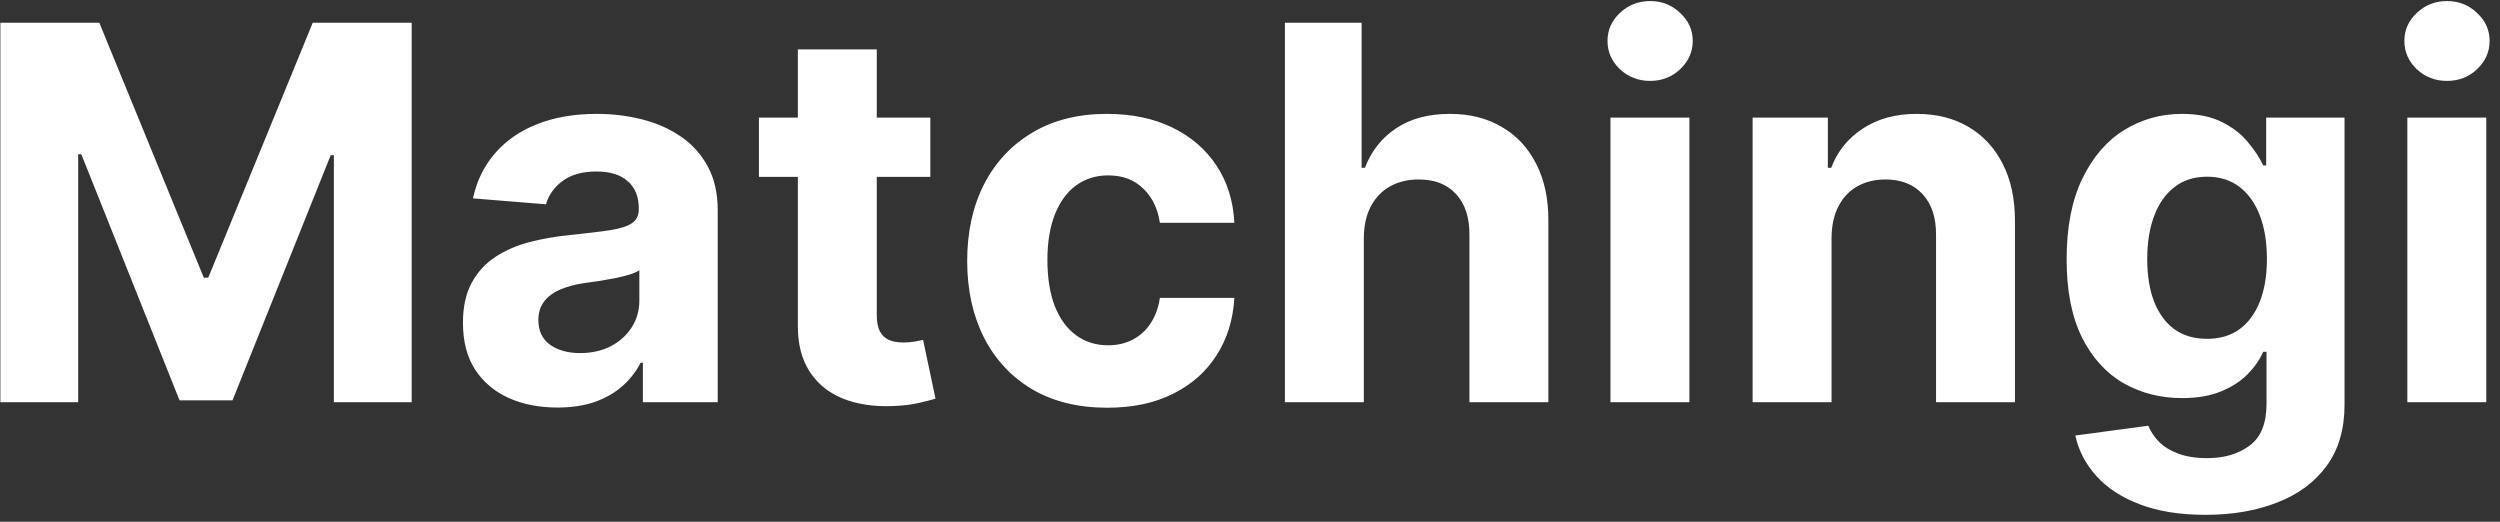 <svg width="230" height="48" viewBox="0 0 230 48" fill="none" xmlns="http://www.w3.org/2000/svg">
<rect x="0" y="0" width="230" height="48" fill="#333333" stroke="none"/>
<path d="M0.034 2.091H9.136L18.75 25.546H19.159L28.773 2.091H37.875V37H30.716V14.278H30.426L21.392 36.83H16.517L7.483 14.193H7.193V37H0.034V2.091ZM51.285 37.494C49.615 37.494 48.126 37.205 46.82 36.625C45.513 36.034 44.479 35.165 43.717 34.017C42.967 32.858 42.592 31.415 42.592 29.688C42.592 28.233 42.859 27.011 43.394 26.023C43.928 25.034 44.655 24.239 45.575 23.636C46.496 23.034 47.541 22.579 48.712 22.273C49.894 21.966 51.132 21.75 52.428 21.625C53.95 21.466 55.178 21.318 56.109 21.182C57.041 21.034 57.717 20.818 58.138 20.534C58.558 20.25 58.769 19.829 58.769 19.273V19.171C58.769 18.091 58.428 17.256 57.746 16.665C57.075 16.074 56.121 15.778 54.882 15.778C53.575 15.778 52.535 16.068 51.763 16.648C50.99 17.216 50.479 17.932 50.229 18.796L43.513 18.25C43.854 16.659 44.524 15.284 45.524 14.125C46.524 12.954 47.814 12.057 49.394 11.432C50.984 10.796 52.825 10.477 54.916 10.477C56.371 10.477 57.763 10.648 59.092 10.989C60.433 11.329 61.621 11.858 62.655 12.574C63.7 13.29 64.524 14.21 65.126 15.335C65.729 16.449 66.03 17.784 66.03 19.341V37H59.144V33.369H58.939C58.519 34.188 57.956 34.909 57.251 35.534C56.547 36.148 55.7 36.631 54.712 36.983C53.723 37.324 52.581 37.494 51.285 37.494ZM53.365 32.483C54.433 32.483 55.376 32.273 56.195 31.852C57.013 31.421 57.655 30.841 58.121 30.114C58.587 29.386 58.82 28.562 58.82 27.642V24.864C58.592 25.011 58.28 25.148 57.882 25.273C57.496 25.386 57.058 25.494 56.57 25.597C56.081 25.688 55.592 25.773 55.104 25.852C54.615 25.921 54.172 25.983 53.774 26.04C52.922 26.165 52.178 26.364 51.541 26.636C50.905 26.909 50.41 27.278 50.058 27.744C49.706 28.199 49.53 28.767 49.53 29.449C49.53 30.438 49.888 31.193 50.604 31.716C51.331 32.227 52.251 32.483 53.365 32.483ZM85.59 10.818V16.273H69.822V10.818H85.59ZM73.402 4.545H80.663V28.954C80.663 29.625 80.766 30.148 80.97 30.523C81.175 30.886 81.459 31.142 81.822 31.29C82.197 31.438 82.629 31.511 83.118 31.511C83.459 31.511 83.8 31.483 84.141 31.426C84.481 31.358 84.743 31.307 84.925 31.273L86.067 36.676C85.703 36.79 85.192 36.92 84.533 37.068C83.874 37.227 83.072 37.324 82.129 37.358C80.379 37.426 78.845 37.193 77.527 36.659C76.22 36.125 75.203 35.295 74.476 34.17C73.749 33.045 73.391 31.625 73.402 29.909V4.545ZM101.868 37.511C99.186 37.511 96.879 36.943 94.947 35.807C93.027 34.659 91.55 33.068 90.516 31.034C89.493 29 88.981 26.659 88.981 24.011C88.981 21.329 89.499 18.977 90.533 16.954C91.578 14.921 93.061 13.335 94.981 12.199C96.902 11.051 99.186 10.477 101.834 10.477C104.118 10.477 106.118 10.892 107.834 11.722C109.55 12.551 110.908 13.716 111.908 15.216C112.908 16.716 113.459 18.477 113.561 20.5H106.709C106.516 19.193 106.004 18.142 105.175 17.347C104.357 16.54 103.283 16.136 101.953 16.136C100.828 16.136 99.845 16.443 99.004 17.057C98.175 17.659 97.527 18.54 97.061 19.699C96.595 20.858 96.362 22.261 96.362 23.909C96.362 25.579 96.59 27 97.044 28.171C97.51 29.341 98.163 30.233 99.004 30.847C99.845 31.46 100.828 31.767 101.953 31.767C102.783 31.767 103.527 31.597 104.186 31.256C104.857 30.915 105.408 30.421 105.839 29.773C106.283 29.114 106.572 28.324 106.709 27.403H113.561C113.447 29.403 112.902 31.165 111.925 32.688C110.959 34.199 109.624 35.381 107.919 36.233C106.214 37.085 104.197 37.511 101.868 37.511ZM125.472 21.864V37H118.21V2.091H125.267V15.438H125.574C126.165 13.892 127.119 12.682 128.438 11.807C129.756 10.921 131.409 10.477 133.398 10.477C135.216 10.477 136.801 10.875 138.153 11.671C139.517 12.454 140.574 13.585 141.324 15.062C142.085 16.528 142.46 18.284 142.449 20.329V37H135.188V21.625C135.199 20.011 134.79 18.756 133.96 17.858C133.142 16.96 131.994 16.511 130.517 16.511C129.528 16.511 128.653 16.722 127.892 17.142C127.142 17.562 126.551 18.176 126.119 18.983C125.699 19.778 125.483 20.739 125.472 21.864ZM148.163 37V10.818H155.425V37H148.163ZM151.811 7.443C150.732 7.443 149.805 7.085 149.033 6.369C148.271 5.642 147.891 4.773 147.891 3.761C147.891 2.761 148.271 1.903 149.033 1.188C149.805 0.46 150.732 0.097 151.811 0.097C152.891 0.097 153.811 0.46 154.572 1.188C155.345 1.903 155.732 2.761 155.732 3.761C155.732 4.773 155.345 5.642 154.572 6.369C153.811 7.085 152.891 7.443 151.811 7.443ZM168.503 21.864V37H161.241V10.818H168.162V15.438H168.469C169.048 13.915 170.02 12.71 171.384 11.824C172.747 10.926 174.401 10.477 176.344 10.477C178.162 10.477 179.747 10.875 181.099 11.671C182.452 12.466 183.503 13.602 184.253 15.079C185.003 16.546 185.378 18.296 185.378 20.329V37H178.116V21.625C178.128 20.023 177.719 18.773 176.889 17.875C176.06 16.966 174.918 16.511 173.463 16.511C172.486 16.511 171.622 16.722 170.872 17.142C170.134 17.562 169.554 18.176 169.134 18.983C168.724 19.778 168.514 20.739 168.503 21.864ZM202.896 47.364C200.544 47.364 198.527 47.04 196.845 46.392C195.175 45.756 193.845 44.886 192.857 43.784C191.868 42.682 191.226 41.443 190.93 40.068L197.646 39.165C197.851 39.688 198.175 40.176 198.618 40.631C199.061 41.085 199.646 41.449 200.374 41.722C201.112 42.006 202.01 42.148 203.067 42.148C204.646 42.148 205.947 41.761 206.97 40.989C208.004 40.227 208.521 38.949 208.521 37.153V32.364H208.214C207.896 33.091 207.419 33.778 206.783 34.426C206.146 35.074 205.328 35.602 204.328 36.011C203.328 36.42 202.135 36.625 200.749 36.625C198.783 36.625 196.993 36.17 195.379 35.261C193.777 34.341 192.499 32.938 191.544 31.051C190.601 29.153 190.129 26.756 190.129 23.858C190.129 20.892 190.612 18.415 191.578 16.426C192.544 14.438 193.828 12.949 195.43 11.96C197.044 10.972 198.811 10.477 200.732 10.477C202.197 10.477 203.425 10.727 204.413 11.227C205.402 11.716 206.197 12.329 206.8 13.068C207.413 13.796 207.885 14.511 208.214 15.216H208.487V10.818H215.697V37.256C215.697 39.483 215.152 41.347 214.061 42.847C212.97 44.347 211.459 45.472 209.527 46.222C207.607 46.983 205.396 47.364 202.896 47.364ZM203.05 31.171C204.22 31.171 205.209 30.881 206.016 30.301C206.834 29.71 207.459 28.869 207.891 27.778C208.334 26.676 208.555 25.358 208.555 23.824C208.555 22.29 208.339 20.96 207.908 19.835C207.476 18.699 206.851 17.818 206.033 17.193C205.214 16.568 204.22 16.256 203.05 16.256C201.857 16.256 200.851 16.579 200.033 17.227C199.214 17.864 198.595 18.75 198.175 19.886C197.754 21.023 197.544 22.335 197.544 23.824C197.544 25.335 197.754 26.642 198.175 27.744C198.607 28.835 199.226 29.682 200.033 30.284C200.851 30.875 201.857 31.171 203.05 31.171ZM221.476 37V10.818H228.737V37H221.476ZM225.124 7.443C224.044 7.443 223.118 7.085 222.345 6.369C221.584 5.642 221.203 4.773 221.203 3.761C221.203 2.761 221.584 1.903 222.345 1.188C223.118 0.46 224.044 0.097 225.124 0.097C226.203 0.097 227.124 0.46 227.885 1.188C228.658 1.903 229.044 2.761 229.044 3.761C229.044 4.773 228.658 5.642 227.885 6.369C227.124 7.085 226.203 7.443 225.124 7.443Z" fill="white"/>
</svg>
